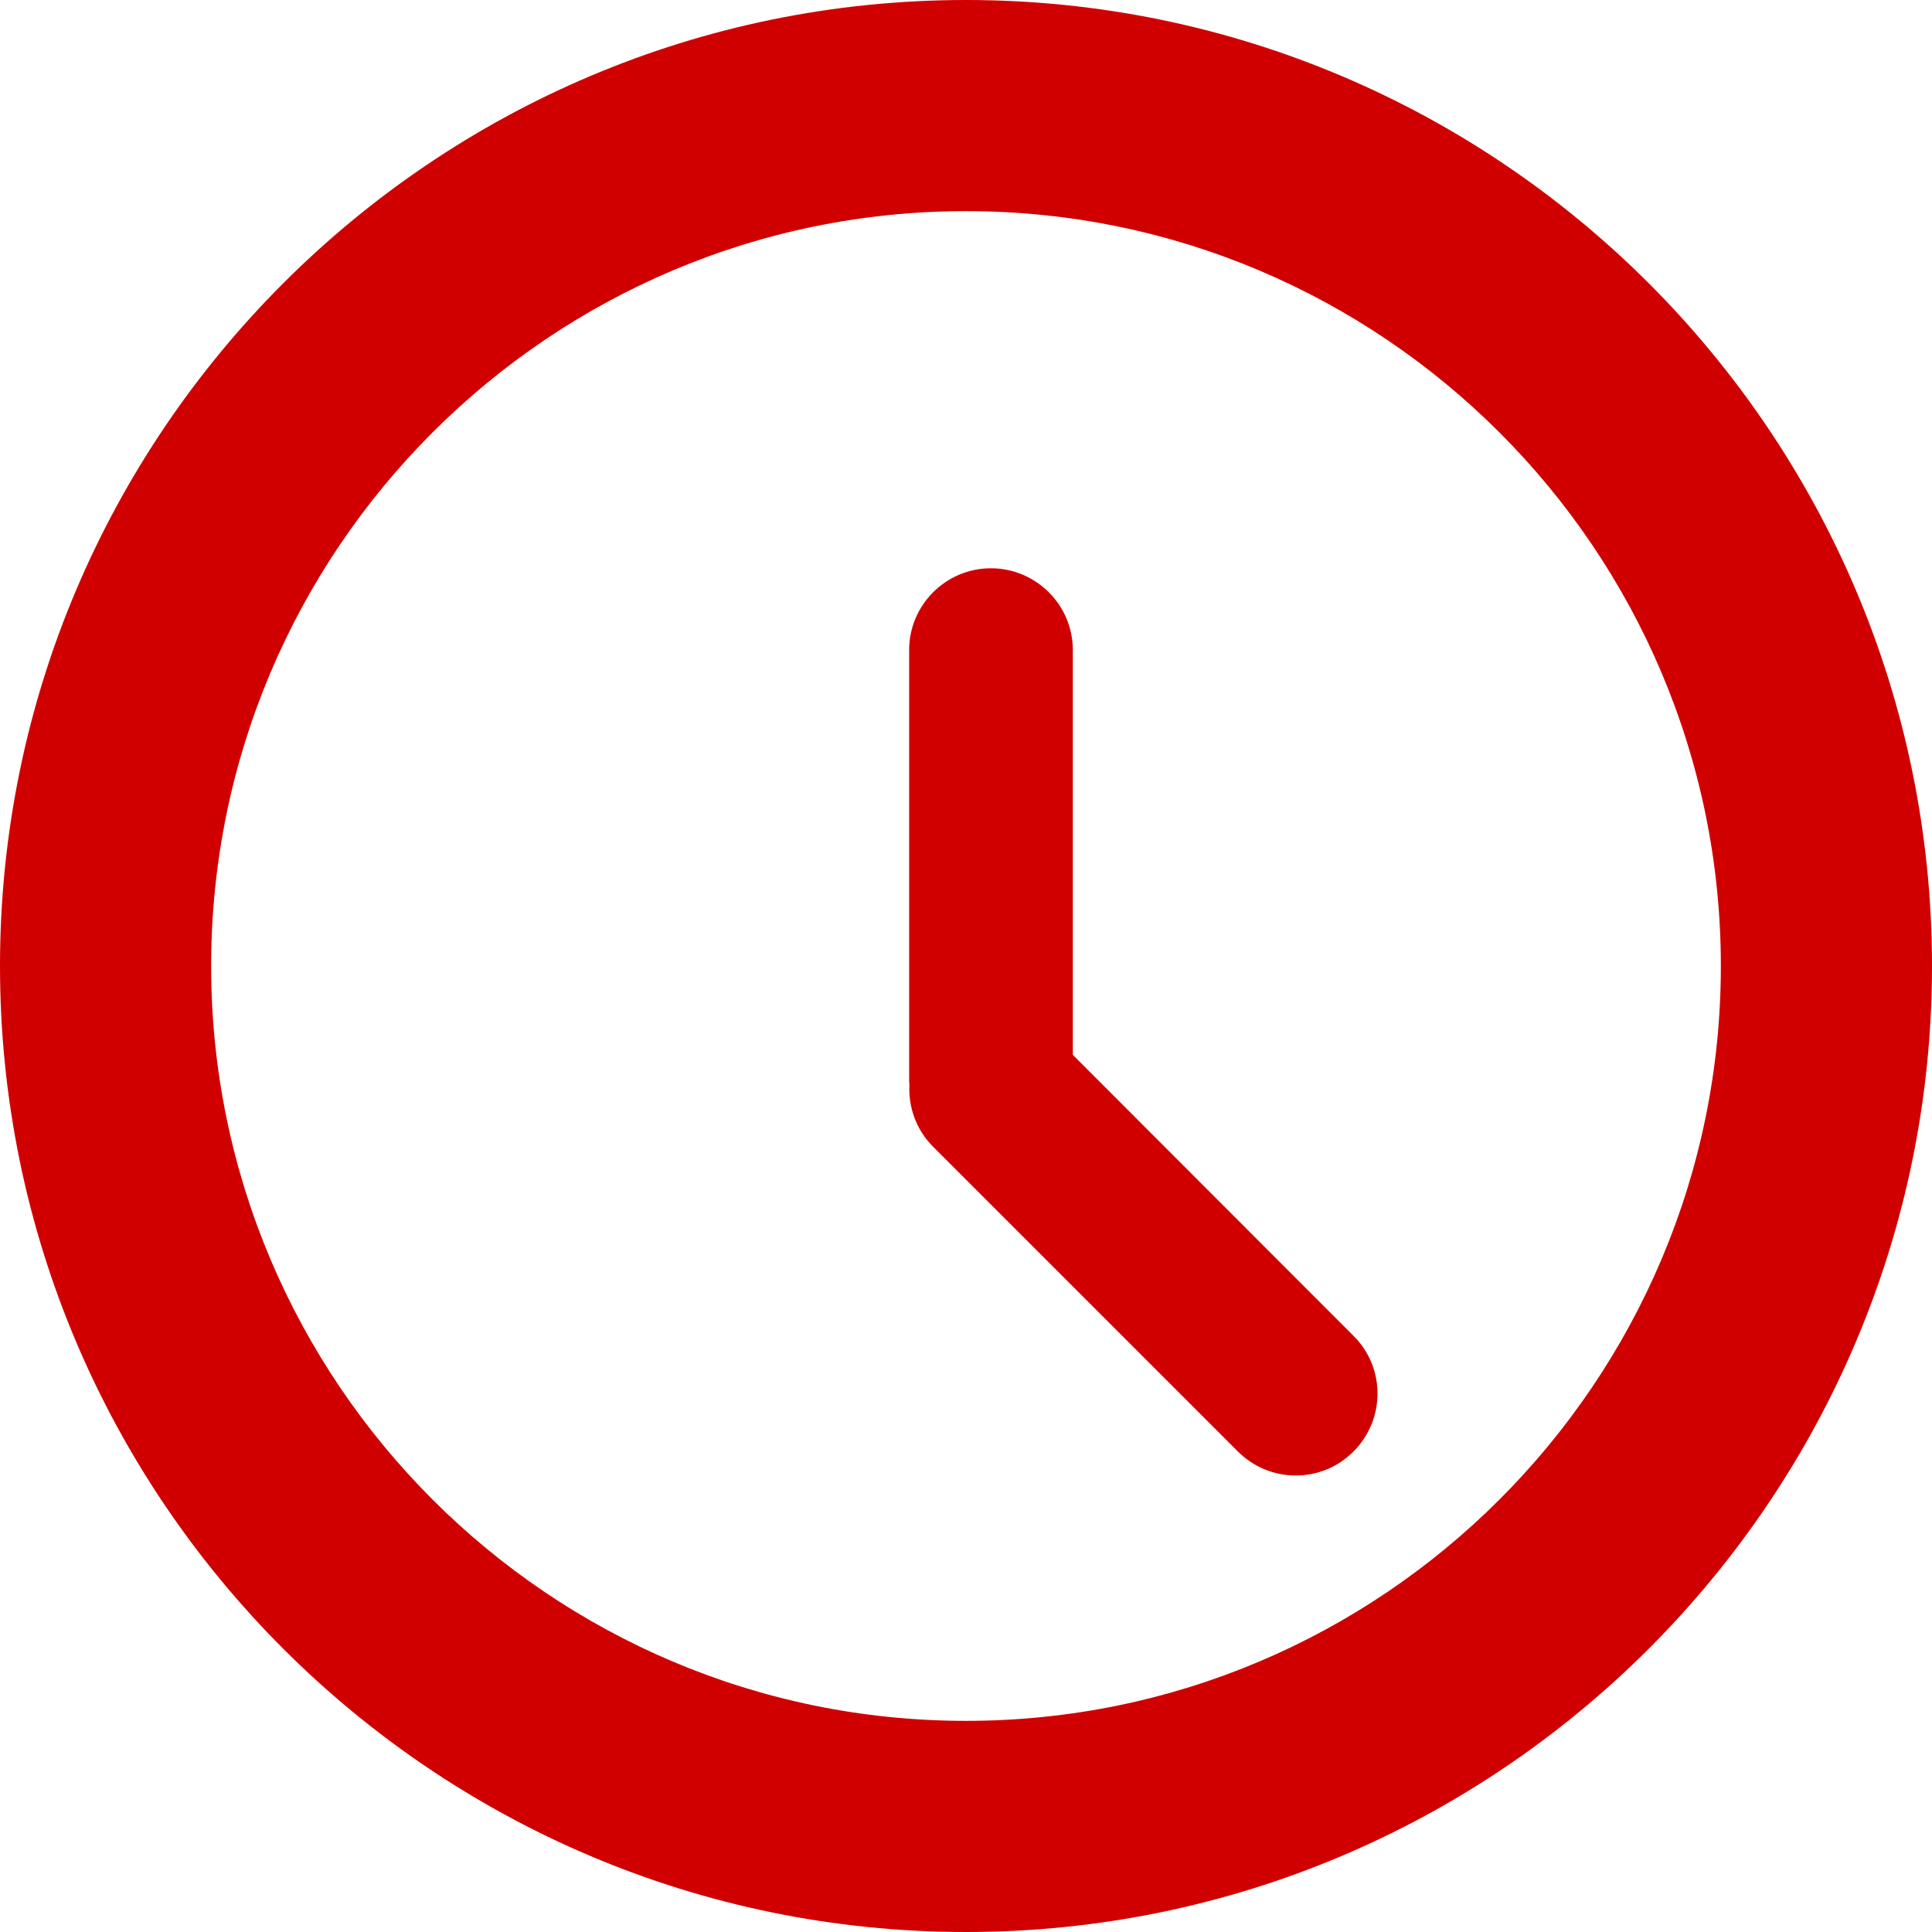 <svg width="7" height="7" viewBox="0 0 7 7" fill="none" xmlns="http://www.w3.org/2000/svg">
<path d="M3.5 0C1.57 0 0 1.57 0 3.5C0 5.43 1.57 7 3.5 7C5.43 7 7 5.43 7 3.5C7 1.57 5.43 0 3.5 0ZM3.5 6.235C1.992 6.235 0.765 5.008 0.765 3.5C0.765 1.992 1.992 0.765 3.5 0.765C5.008 0.765 6.235 1.992 6.235 3.5C6.235 5.008 5.008 6.235 3.5 6.235Z" fill="#D00000"/>
<path d="M3.887 3.822V2.355C3.887 2.192 3.754 2.059 3.59 2.059C3.427 2.059 3.294 2.192 3.294 2.355V3.917C3.294 3.922 3.295 3.926 3.295 3.931C3.291 4.011 3.319 4.093 3.381 4.155L4.485 5.259C4.601 5.375 4.789 5.375 4.904 5.259C5.02 5.143 5.02 4.955 4.904 4.84L3.887 3.822Z" fill="#D00000"/>
</svg>
